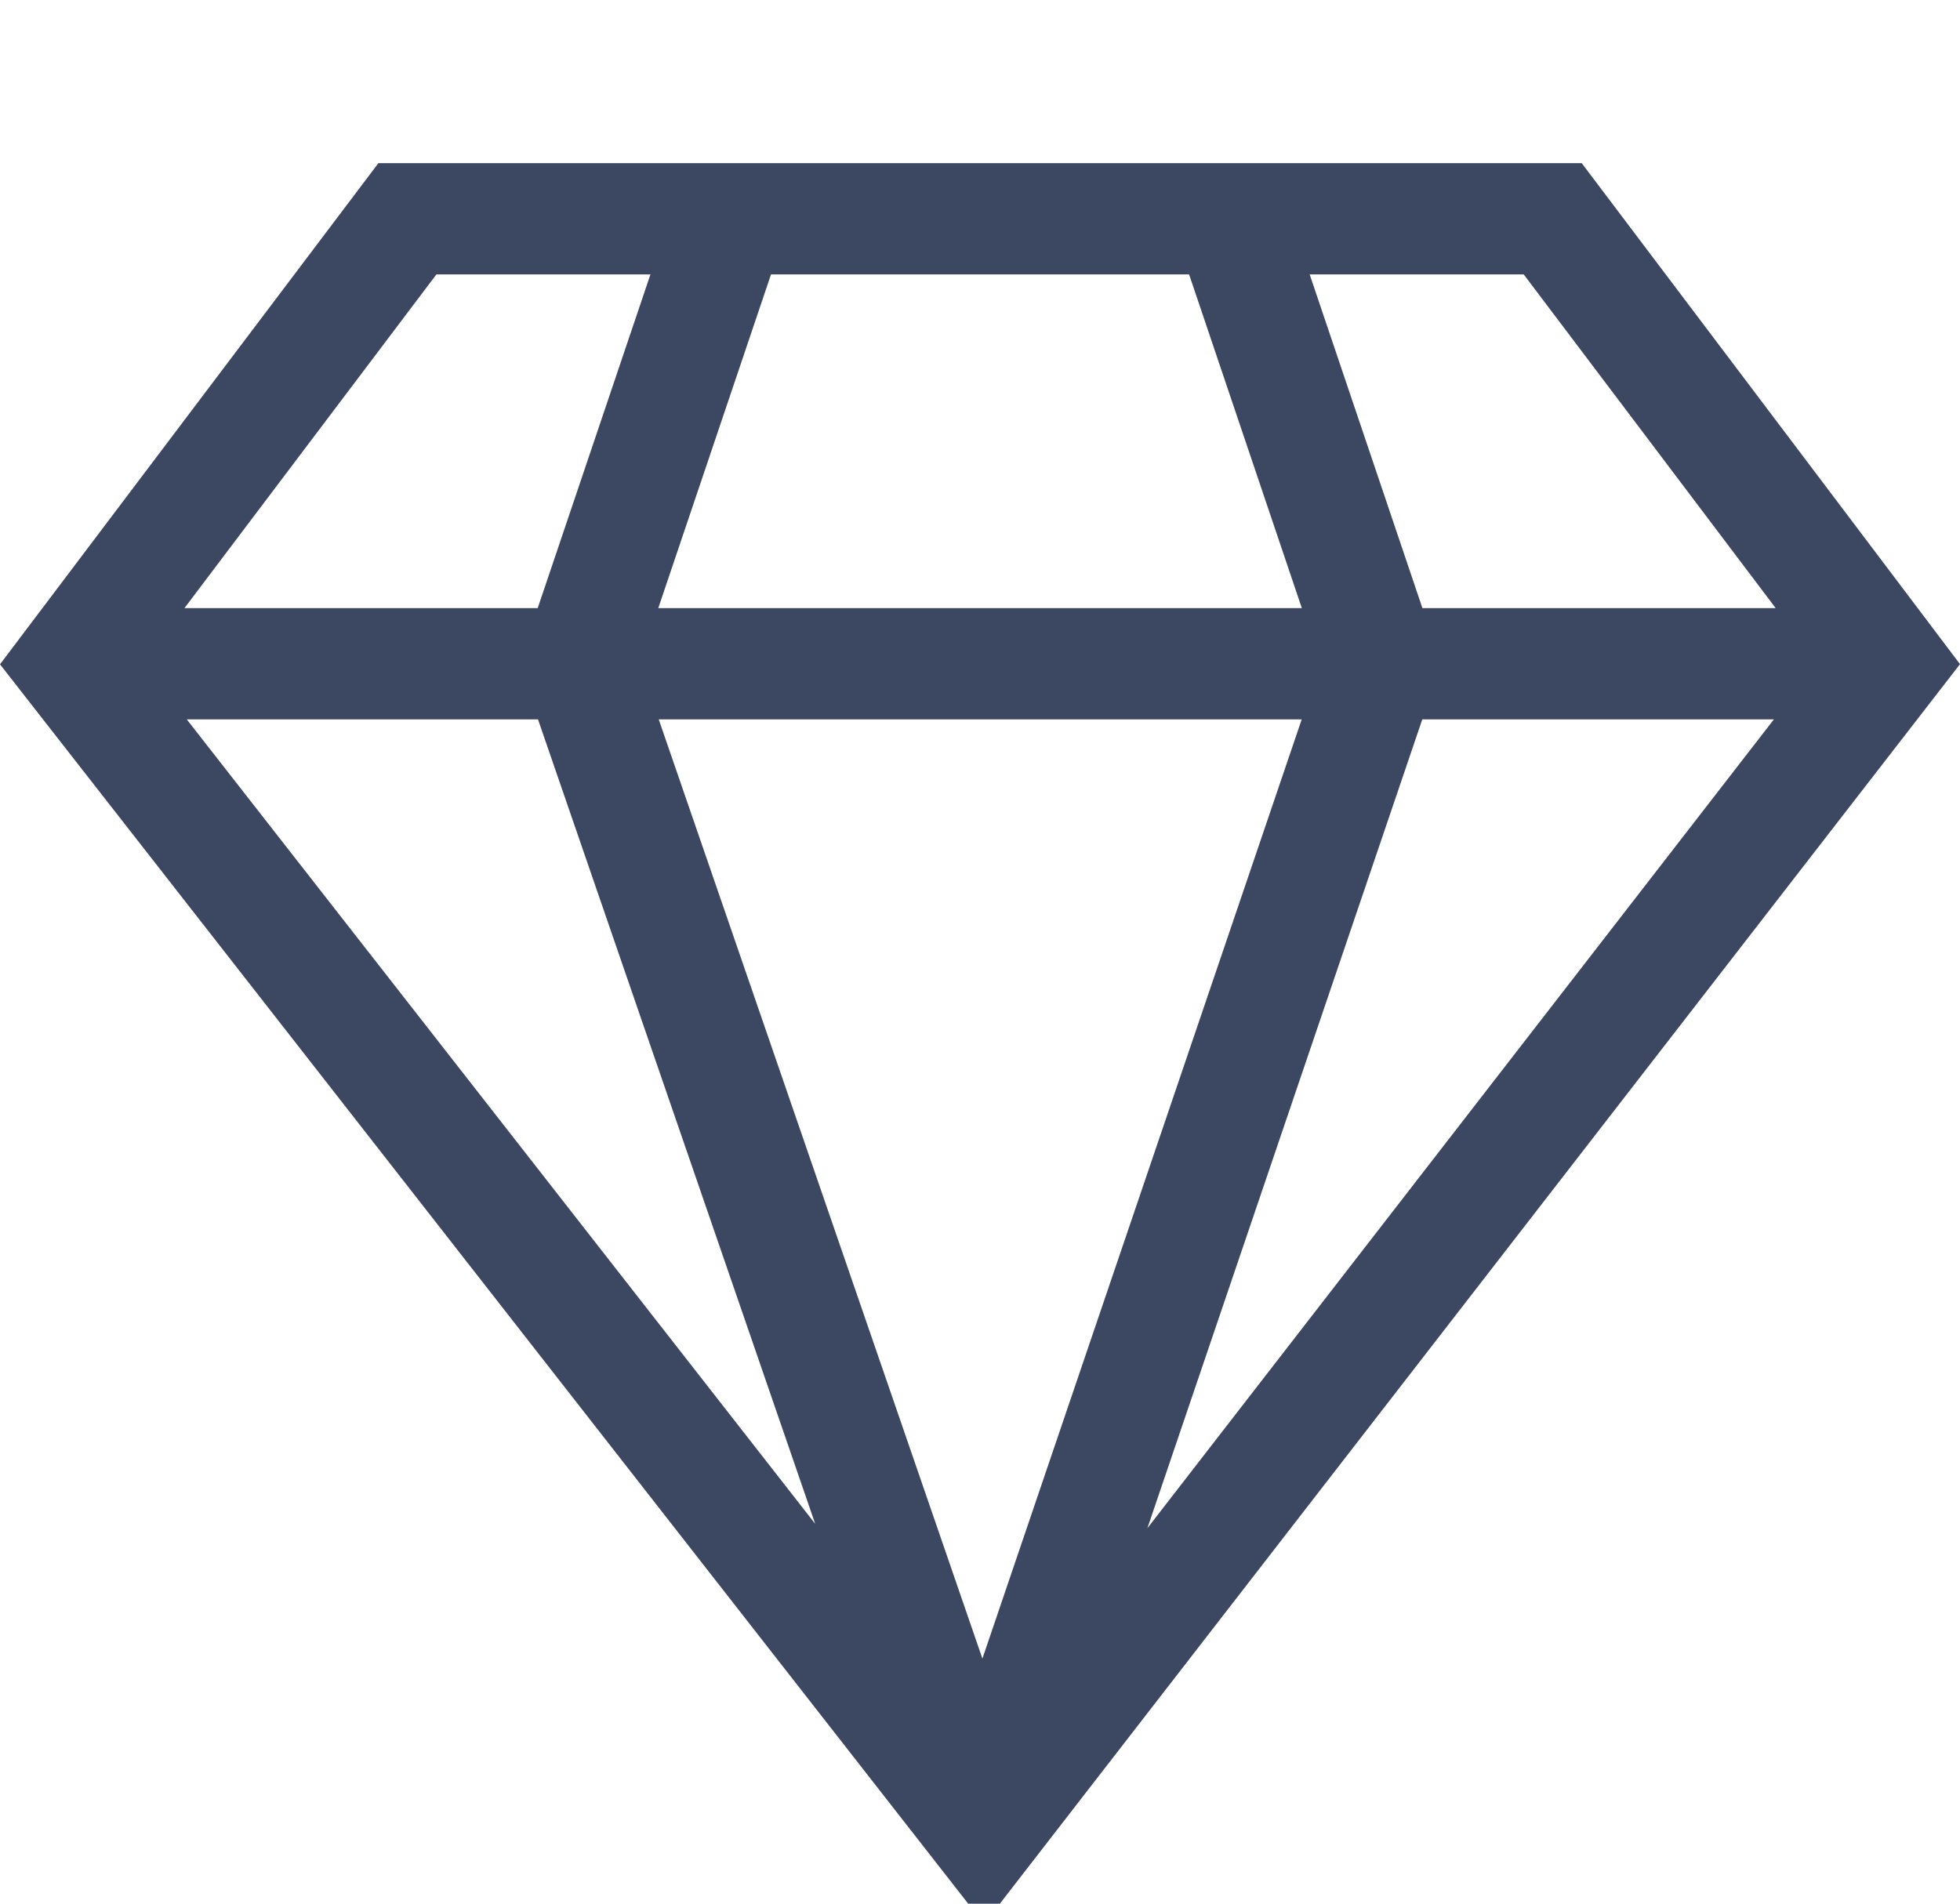<svg width="35" height="34" viewBox="0 0 35 34" fill="none" xmlns="http://www.w3.org/2000/svg">
<g clip-path="url(#clip0)">
<path d="M28.245 2.914C27.131 2.914 7.984 2.914 6.757 2.914L0 11.865L17.573 34.364L35 11.862L28.245 2.914ZM9.607 12.848L14.557 27.216L3.335 12.848H9.607ZM11.763 12.848H23.245L17.543 29.623L11.763 12.848ZM25.398 12.848H31.677L20.489 27.294L25.398 12.848ZM27.209 4.901L31.708 10.861H25.4L23.387 4.901H27.209ZM21.234 4.901L23.247 10.861H11.755L13.768 4.901H21.234ZM7.793 4.901H11.615L9.602 10.861H3.294L7.793 4.901Z" fill="#3C4762"/>
</g>
<defs>
<clipPath id="clip0">
<rect width="35" height="34" fill="white"/>
</clipPath>
</defs>
</svg>
